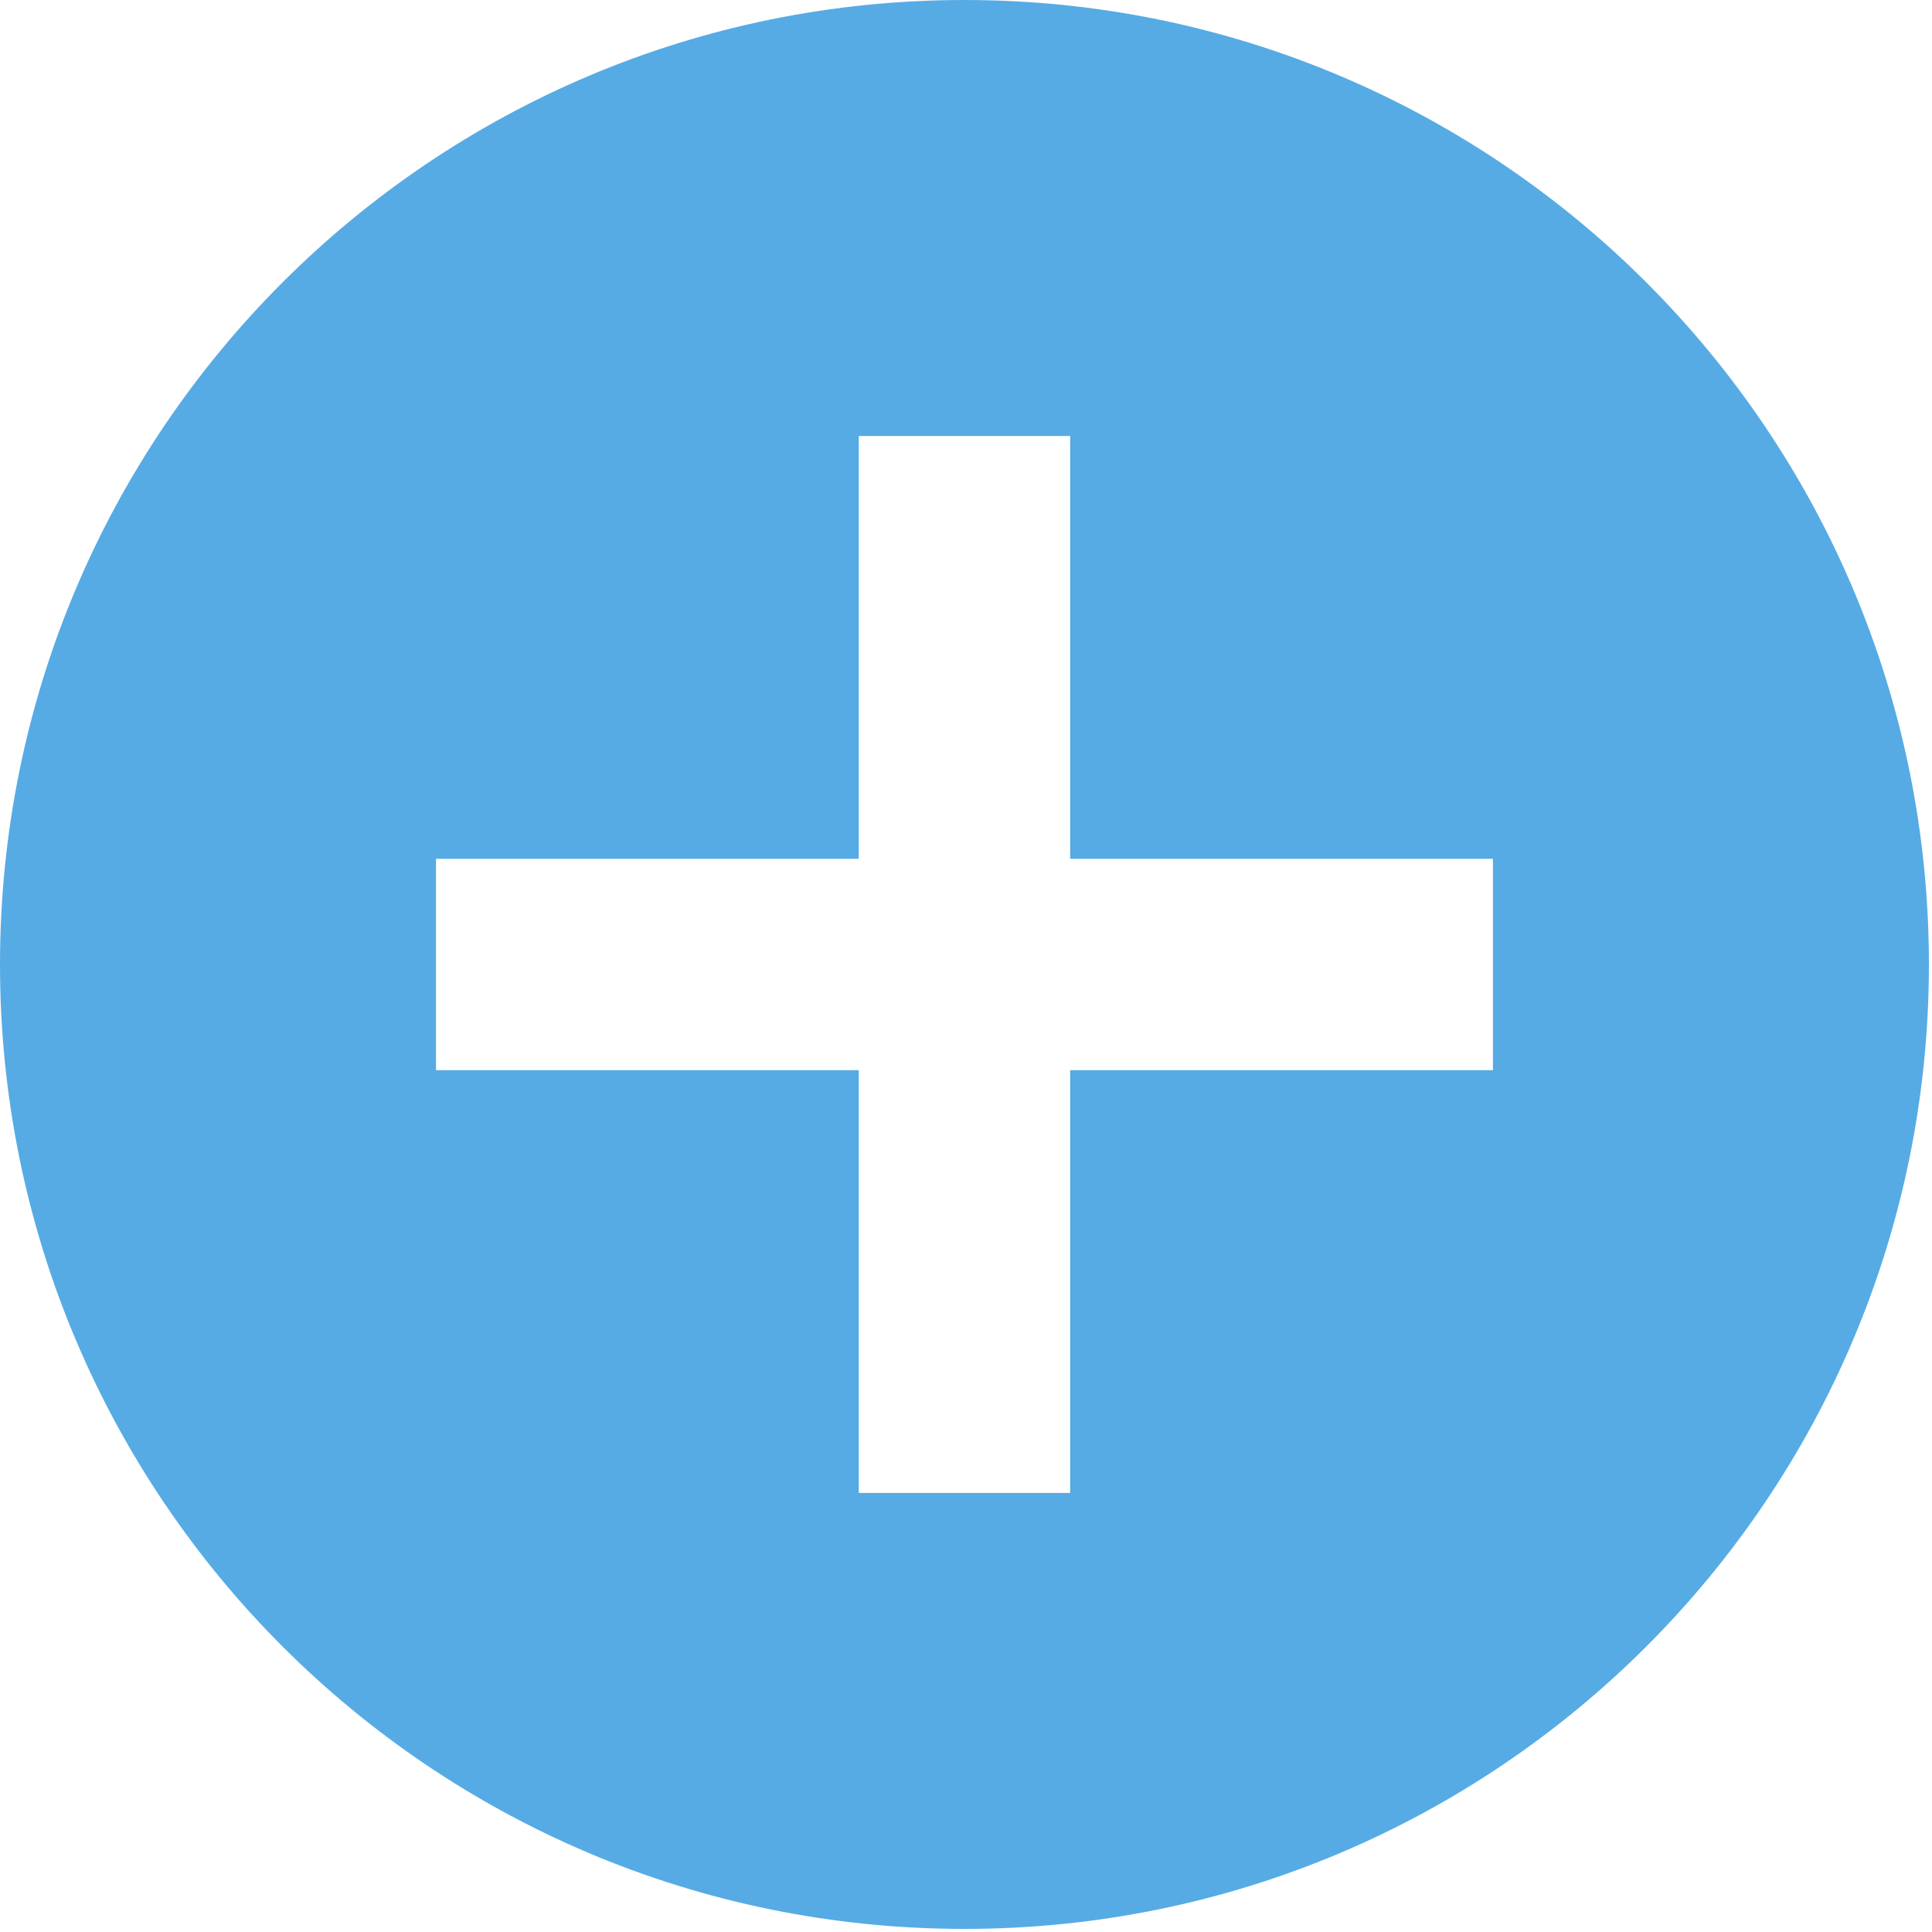 <?xml version="1.0" standalone="no"?><!DOCTYPE svg PUBLIC "-//W3C//DTD SVG 1.1//EN" "http://www.w3.org/Graphics/SVG/1.1/DTD/svg11.dtd"><svg width="200" height="200" viewBox="0 0 200 200" version="1.1" xmlns="http://www.w3.org/2000/svg" xmlns:xlink="http://www.w3.org/1999/xlink"><defs><style type="text/css"><![CDATA[
@font-face { font-family: ifont; src: url("http://at.alicdn.com/t/font_1442373896_4754455.eot?#iefix") format("embedded-opentype"), url("http://at.alicdn.com/t/font_1442373896_4754455.woff") format("woff"), url("http://at.alicdn.com/t/font_1442373896_4754455.ttf") format("truetype"), url("http://at.alicdn.com/t/font_1442373896_4754455.svg#ifont") format("svg"); }

]]></style></defs><g class="transform-group"><g transform="scale(0.195, 0.195)"><path d="M512 0C229.208 0 0 229.208 0 512s229.208 512 512 512c282.736 0 512-229.208 512-512S794.736 0 512 0M792.548 568.11l-224.438 0 0 224.438-112.219 0 0-224.438-224.438 0 0-112.219 224.438 0 0-224.438 112.219 0 0 224.438 224.438 0L792.548 568.11z" fill="#56abe4"></path></g></g></svg>